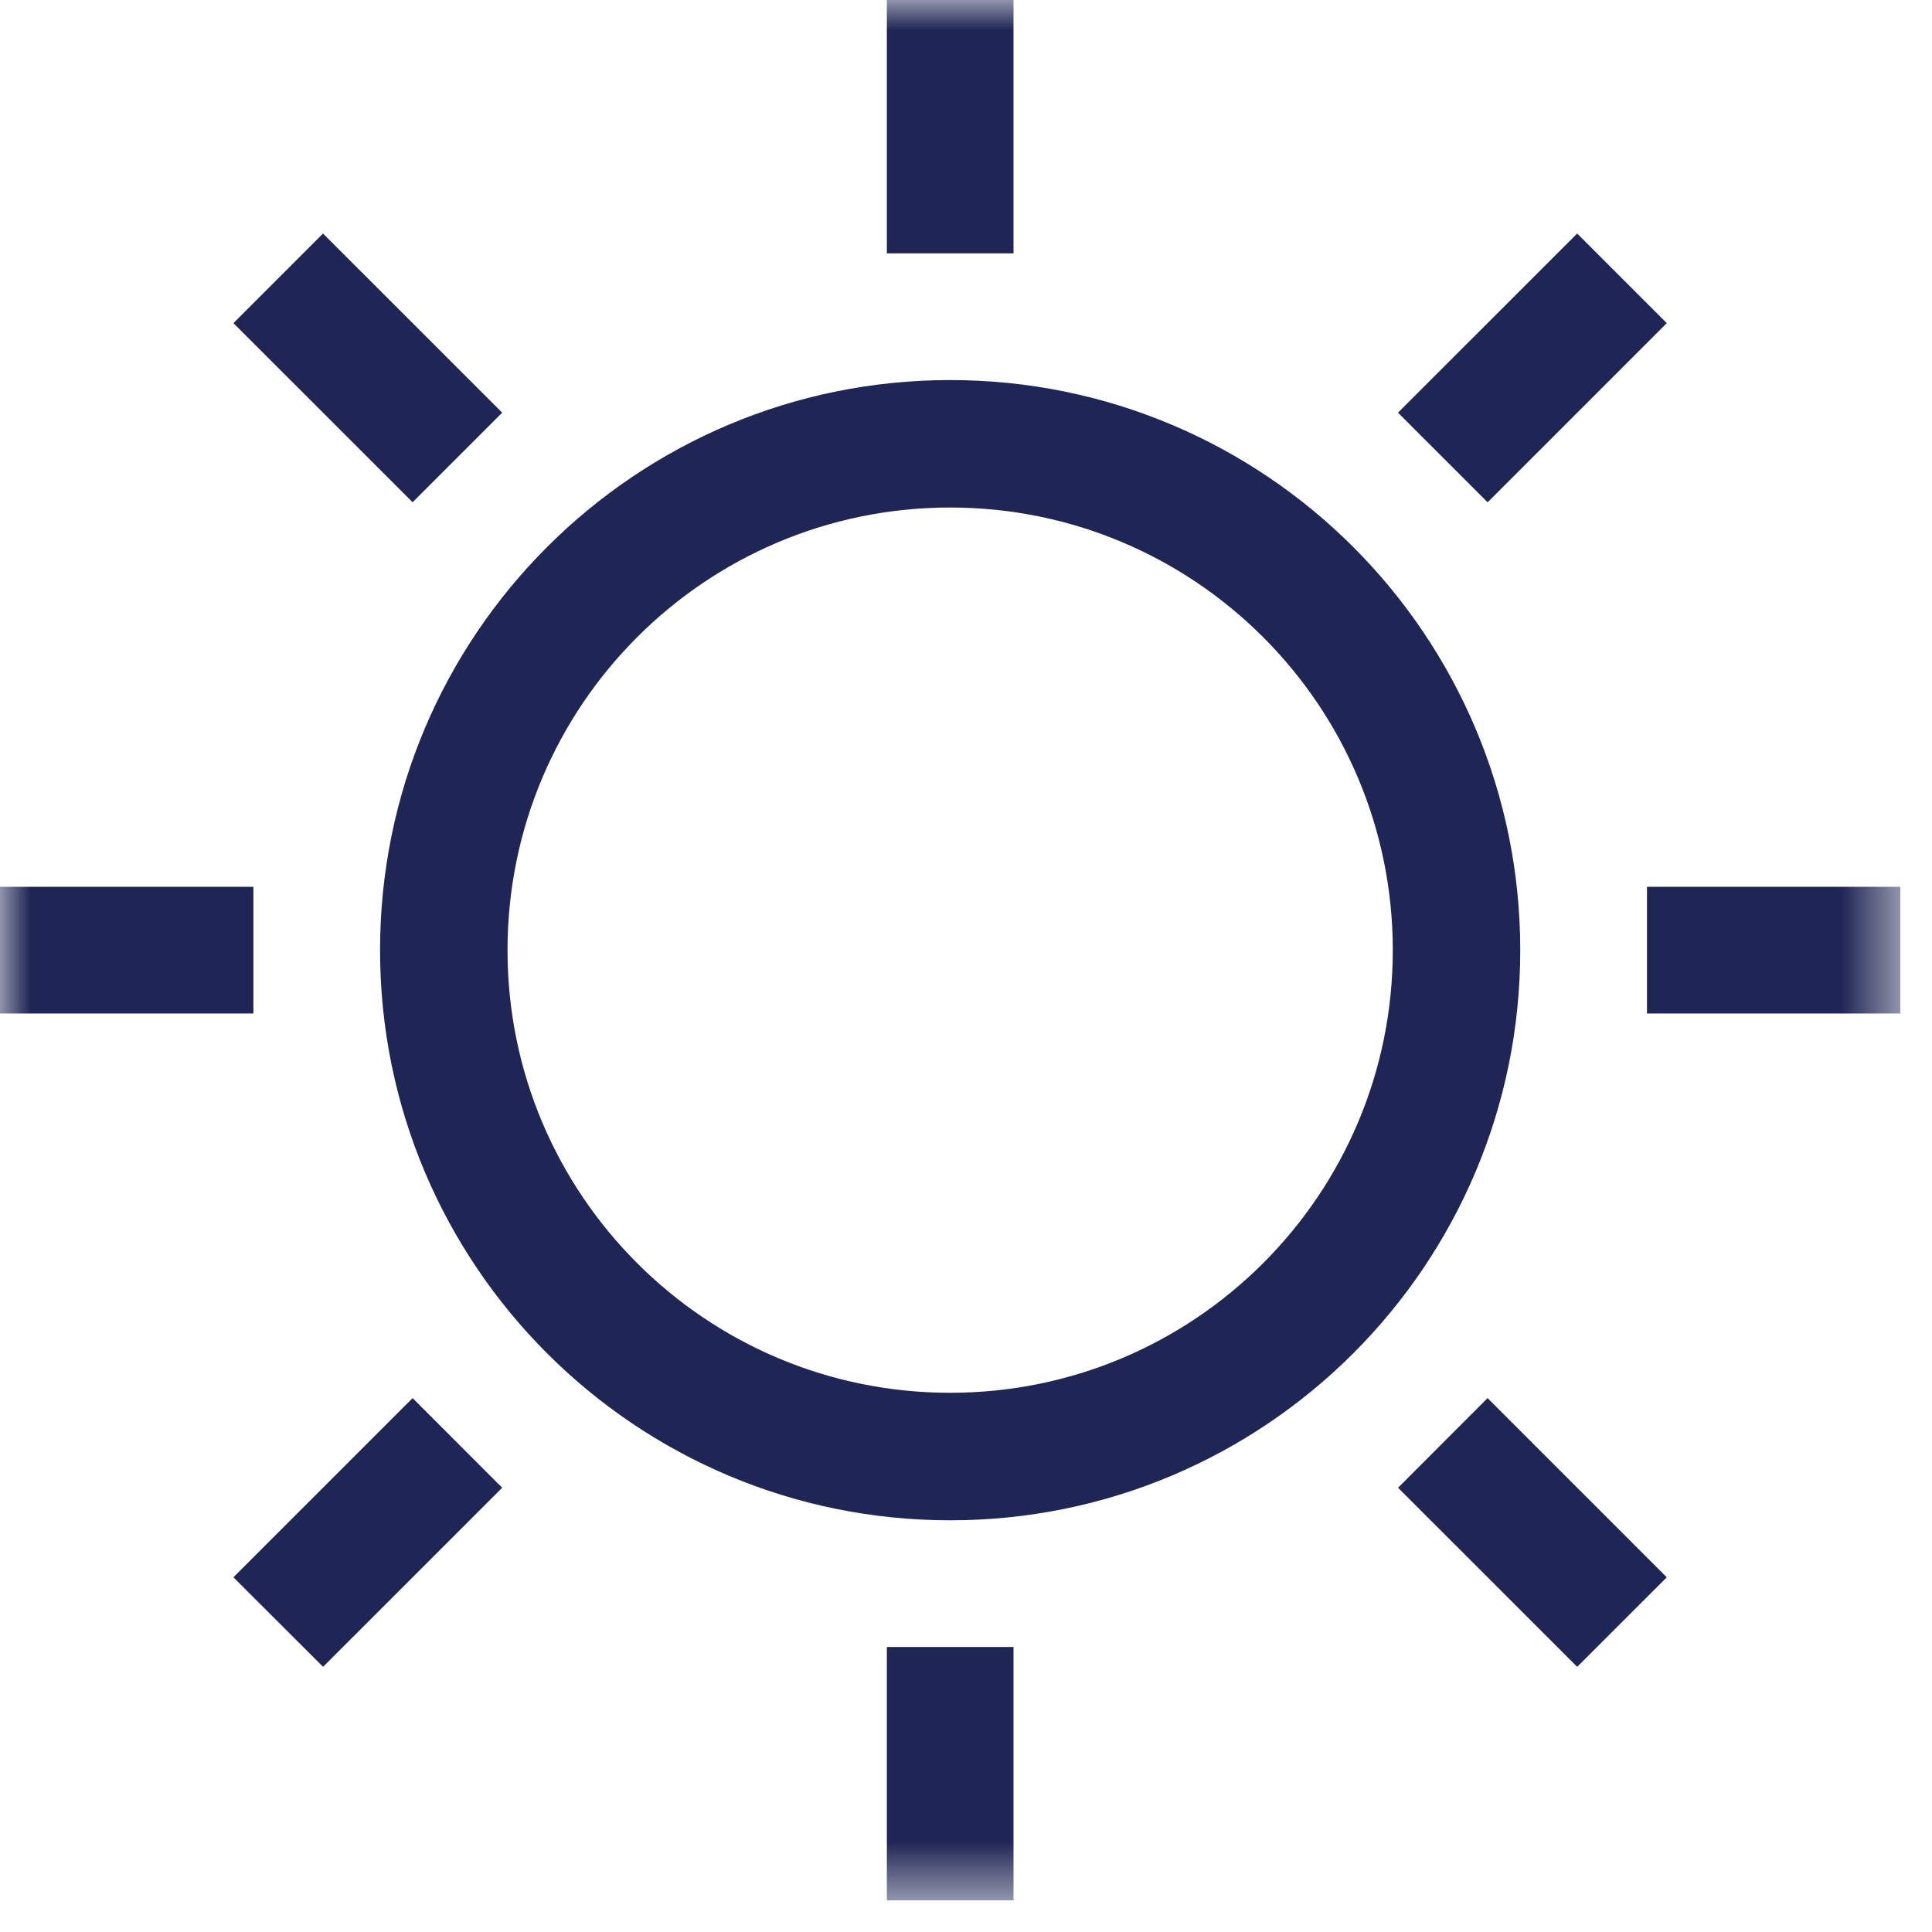 <?xml version="1.0" encoding="UTF-8" standalone="no"?>
<svg width="32px" height="32px" viewBox="0 0 32 32" version="1.1" xmlns="http://www.w3.org/2000/svg" xmlns:xlink="http://www.w3.org/1999/xlink">
    <!-- Generator: Sketch 46.2 (44496) - http://www.bohemiancoding.com/sketch -->
    <title>Icon/How/Vision</title>
    <desc>Created with Sketch.</desc>
    <defs>
        <polygon id="path-1" points="31.475 15.738 31.475 31.476 0 31.476 0 15.738 0 5.24590164e-05 31.475 5.24590164e-05"></polygon>
    </defs>
    <g id="Symbols" stroke="none" stroke-width="1" fill="none" fill-rule="evenodd">
        <g id="Icon/How/Vision">
            <g id="Page-1">
                <mask id="mask-2" fill="white">
                    <use xlink:href="#path-1"></use>
                </mask>
                <g id="Clip-2"></g>
                <path d="M27.607,5.352 L26.123,3.868 L23.155,6.835 L24.64,8.32 L27.607,5.352 Z M14.689,31.476 L16.787,31.476 L16.787,27.279 L14.689,27.279 L14.689,31.476 Z M15.738,23.069 C11.688,23.069 8.406,19.787 8.406,15.738 C8.406,11.689 11.688,8.406 15.738,8.406 C19.787,8.406 23.069,11.689 23.069,15.738 C23.069,19.787 19.787,23.069 15.738,23.069 L15.738,23.069 Z M15.738,6.295 C10.523,6.295 6.295,10.523 6.295,15.738 C6.295,20.953 10.523,25.181 15.738,25.181 C20.953,25.181 25.18,20.953 25.18,15.738 C25.18,10.523 20.953,6.295 15.738,6.295 L15.738,6.295 Z M27.279,16.787 L31.475,16.787 L31.475,14.688 L27.279,14.688 L27.279,16.787 Z M23.156,24.642 L26.123,27.608 L27.607,26.125 L24.639,23.157 L23.156,24.642 Z M14.689,4.197 L16.787,4.197 L16.787,5.24590164e-05 L14.689,5.24590164e-05 L14.689,4.197 Z M8.318,6.835 L5.35,3.868 L3.866,5.352 L6.834,8.319 L8.318,6.835 Z M3.866,26.125 L5.351,27.608 L8.318,24.642 L6.834,23.157 L3.866,26.125 Z M0,16.787 L4.197,16.787 L4.197,14.688 L0,14.688 L0,16.787 Z" id="Fill-1" fill="#1F2555" mask="url(#mask-2)"></path>
            </g>
        </g>
    </g>
</svg>